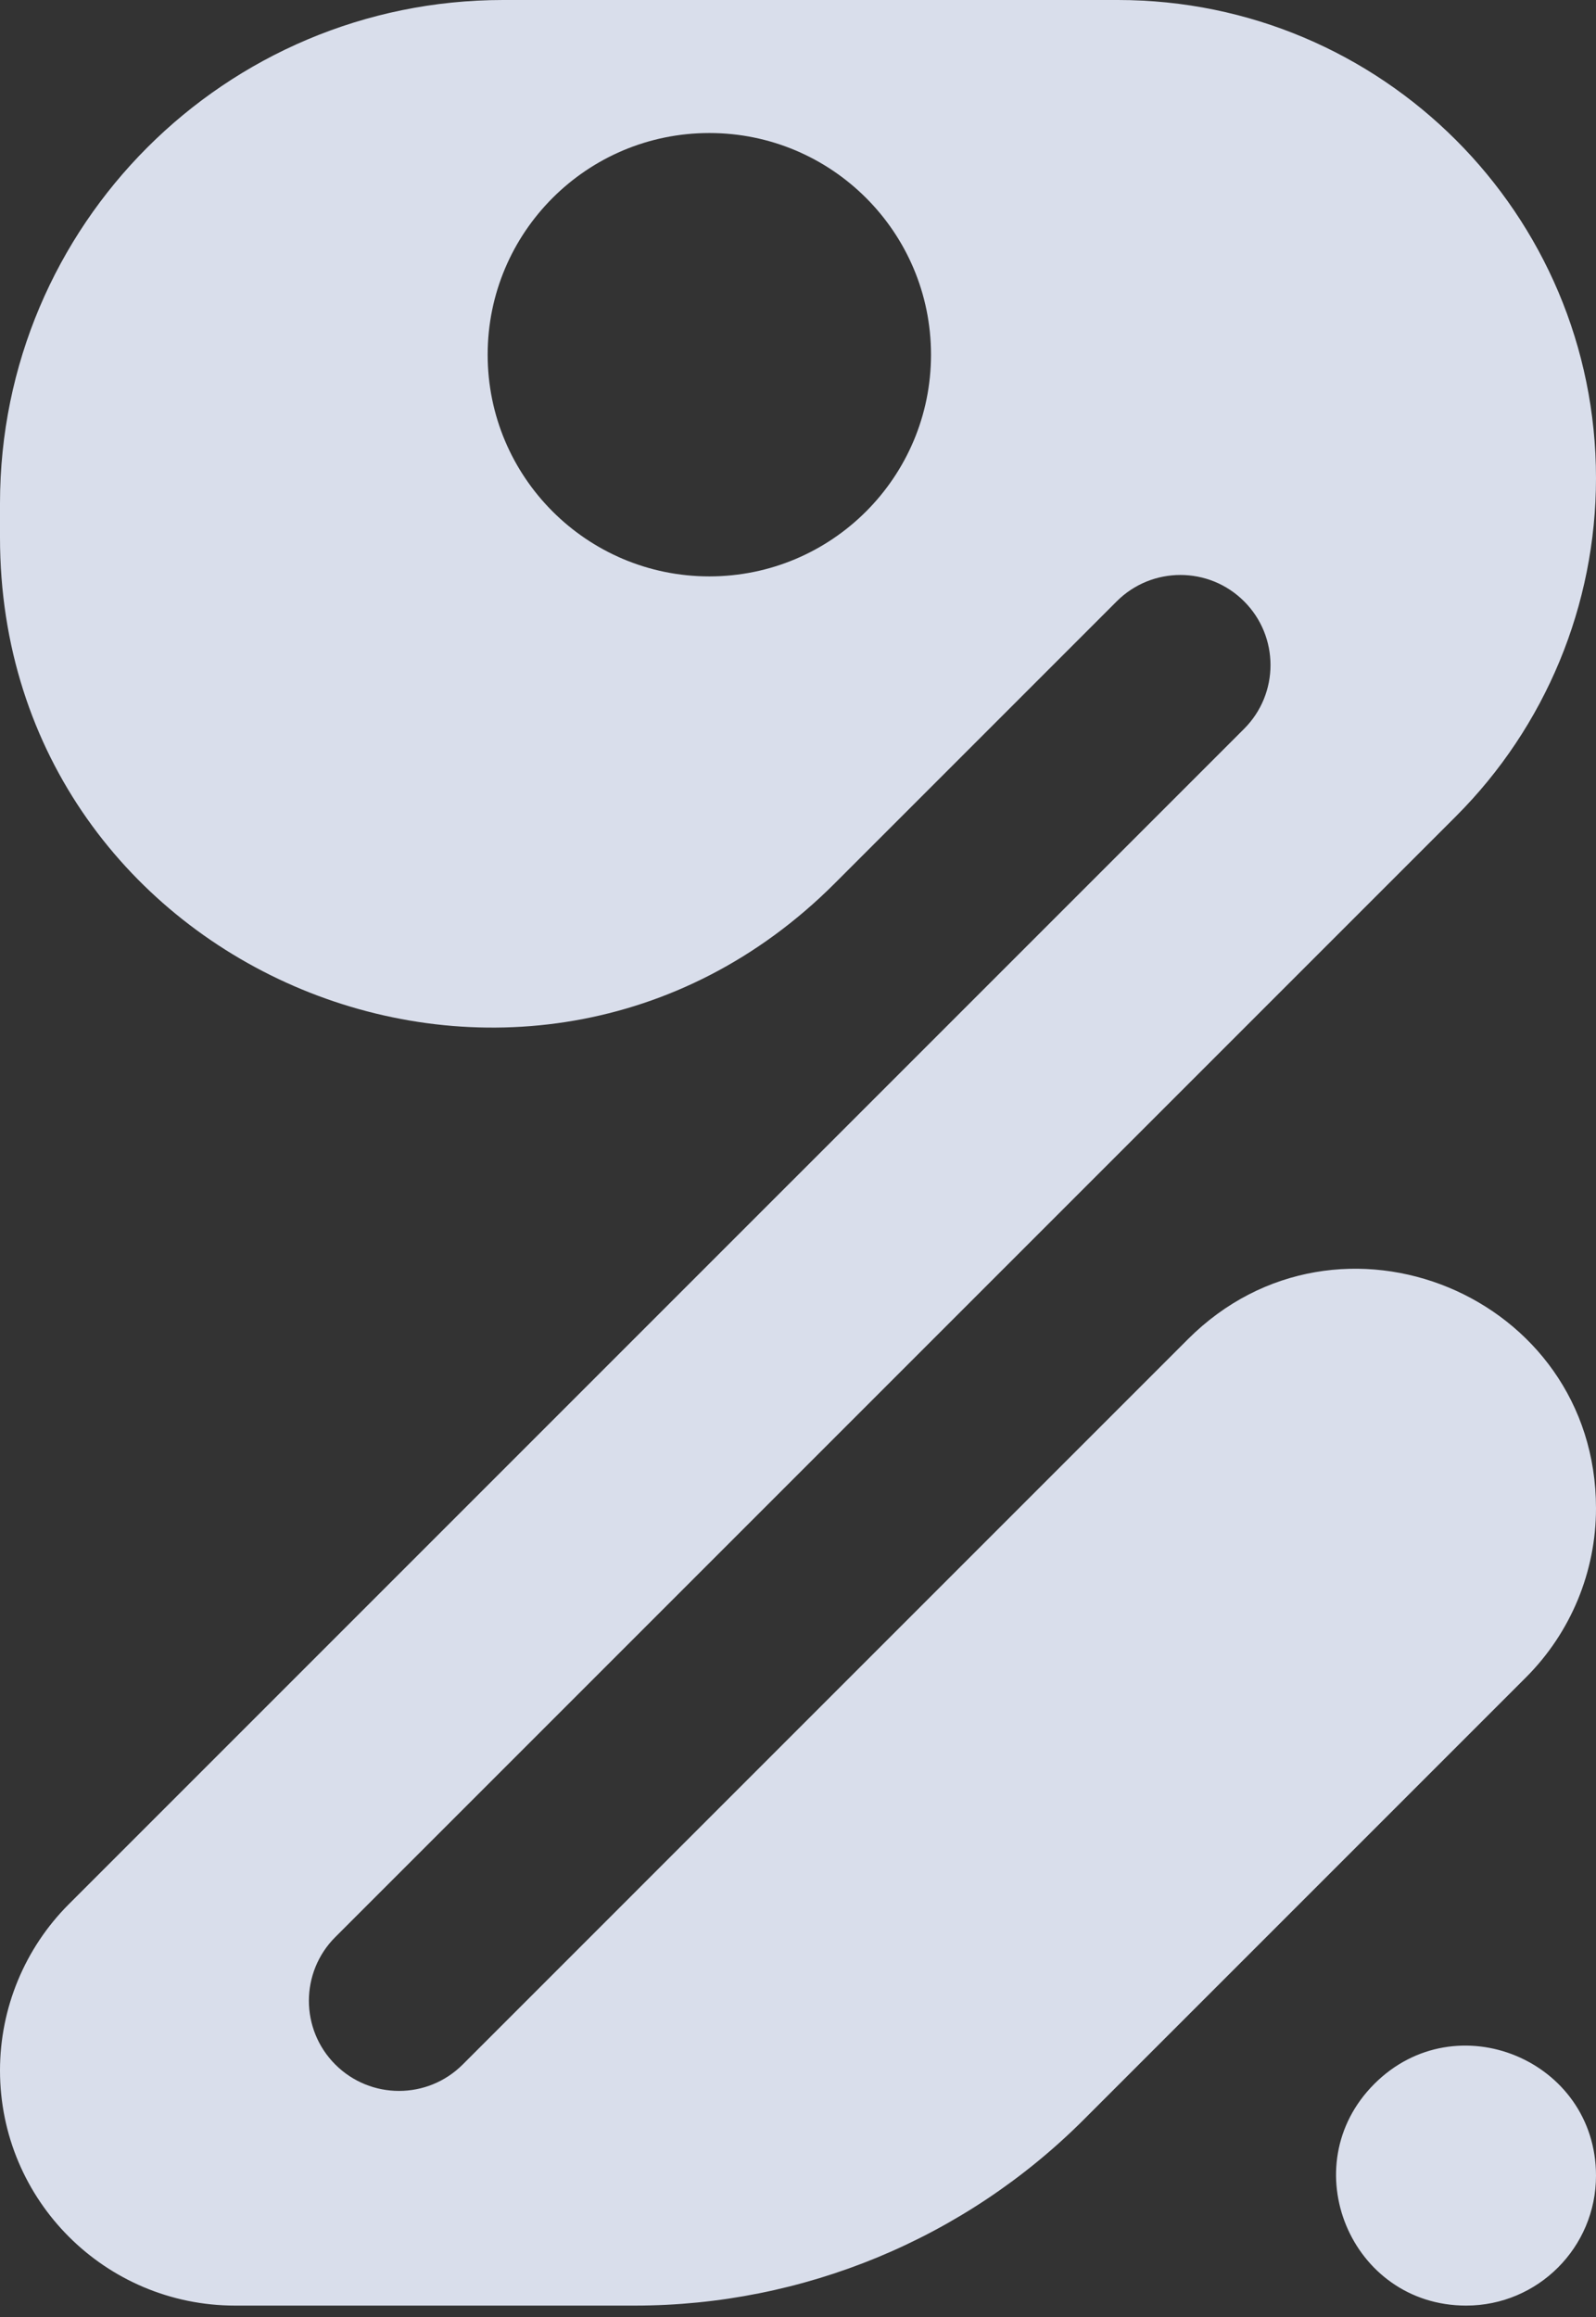 <svg width="62" height="90" viewBox="0 0 62 90" fill="none" xmlns="http://www.w3.org/2000/svg">
<rect x="0" y="0" width="62" height="90" fill="#333333" stroke="none"/>
<path d="M62 18.573C62 23.499 60.043 28.223 56.56 31.707L13.025 75.242C11.658 76.609 11.658 78.825 13.025 80.192V80.192C14.392 81.559 16.608 81.559 17.975 80.192L46.146 52.02C51.997 46.17 62 50.313 62 58.587V58.587C62 61.05 61.022 63.412 59.28 65.154L42.101 82.332C37.476 86.957 31.203 89.556 24.662 89.556H9.134C4.089 89.556 0 85.466 0 80.422V80.422C0 78 0.962 75.676 2.675 73.963L48.331 28.308C49.697 26.941 49.697 24.725 48.33 23.358V23.358C46.964 21.992 44.748 21.992 43.381 23.358L32.426 34.314C20.46 46.279 0 37.805 0 20.883V19.547C0 8.752 8.752 0 19.547 0H43.427C53.684 0 62 8.316 62 18.573V18.573ZM62 84.511C62 87.297 59.742 89.556 56.956 89.556V89.556C52.462 89.556 50.211 84.122 53.389 80.945V80.945C56.566 77.767 62 80.017 62 84.511V84.511ZM27.556 5.167C22.8 5.167 18.945 9.022 18.944 13.777C18.944 18.533 22.8 22.389 27.556 22.389C32.311 22.389 36.167 18.533 36.167 13.777C36.167 9.022 32.311 5.167 27.556 5.167Z" fill="#EBF1FF" fill-opacity="0.9" style="mix-blend-mode:luminosity"/>
</svg>

